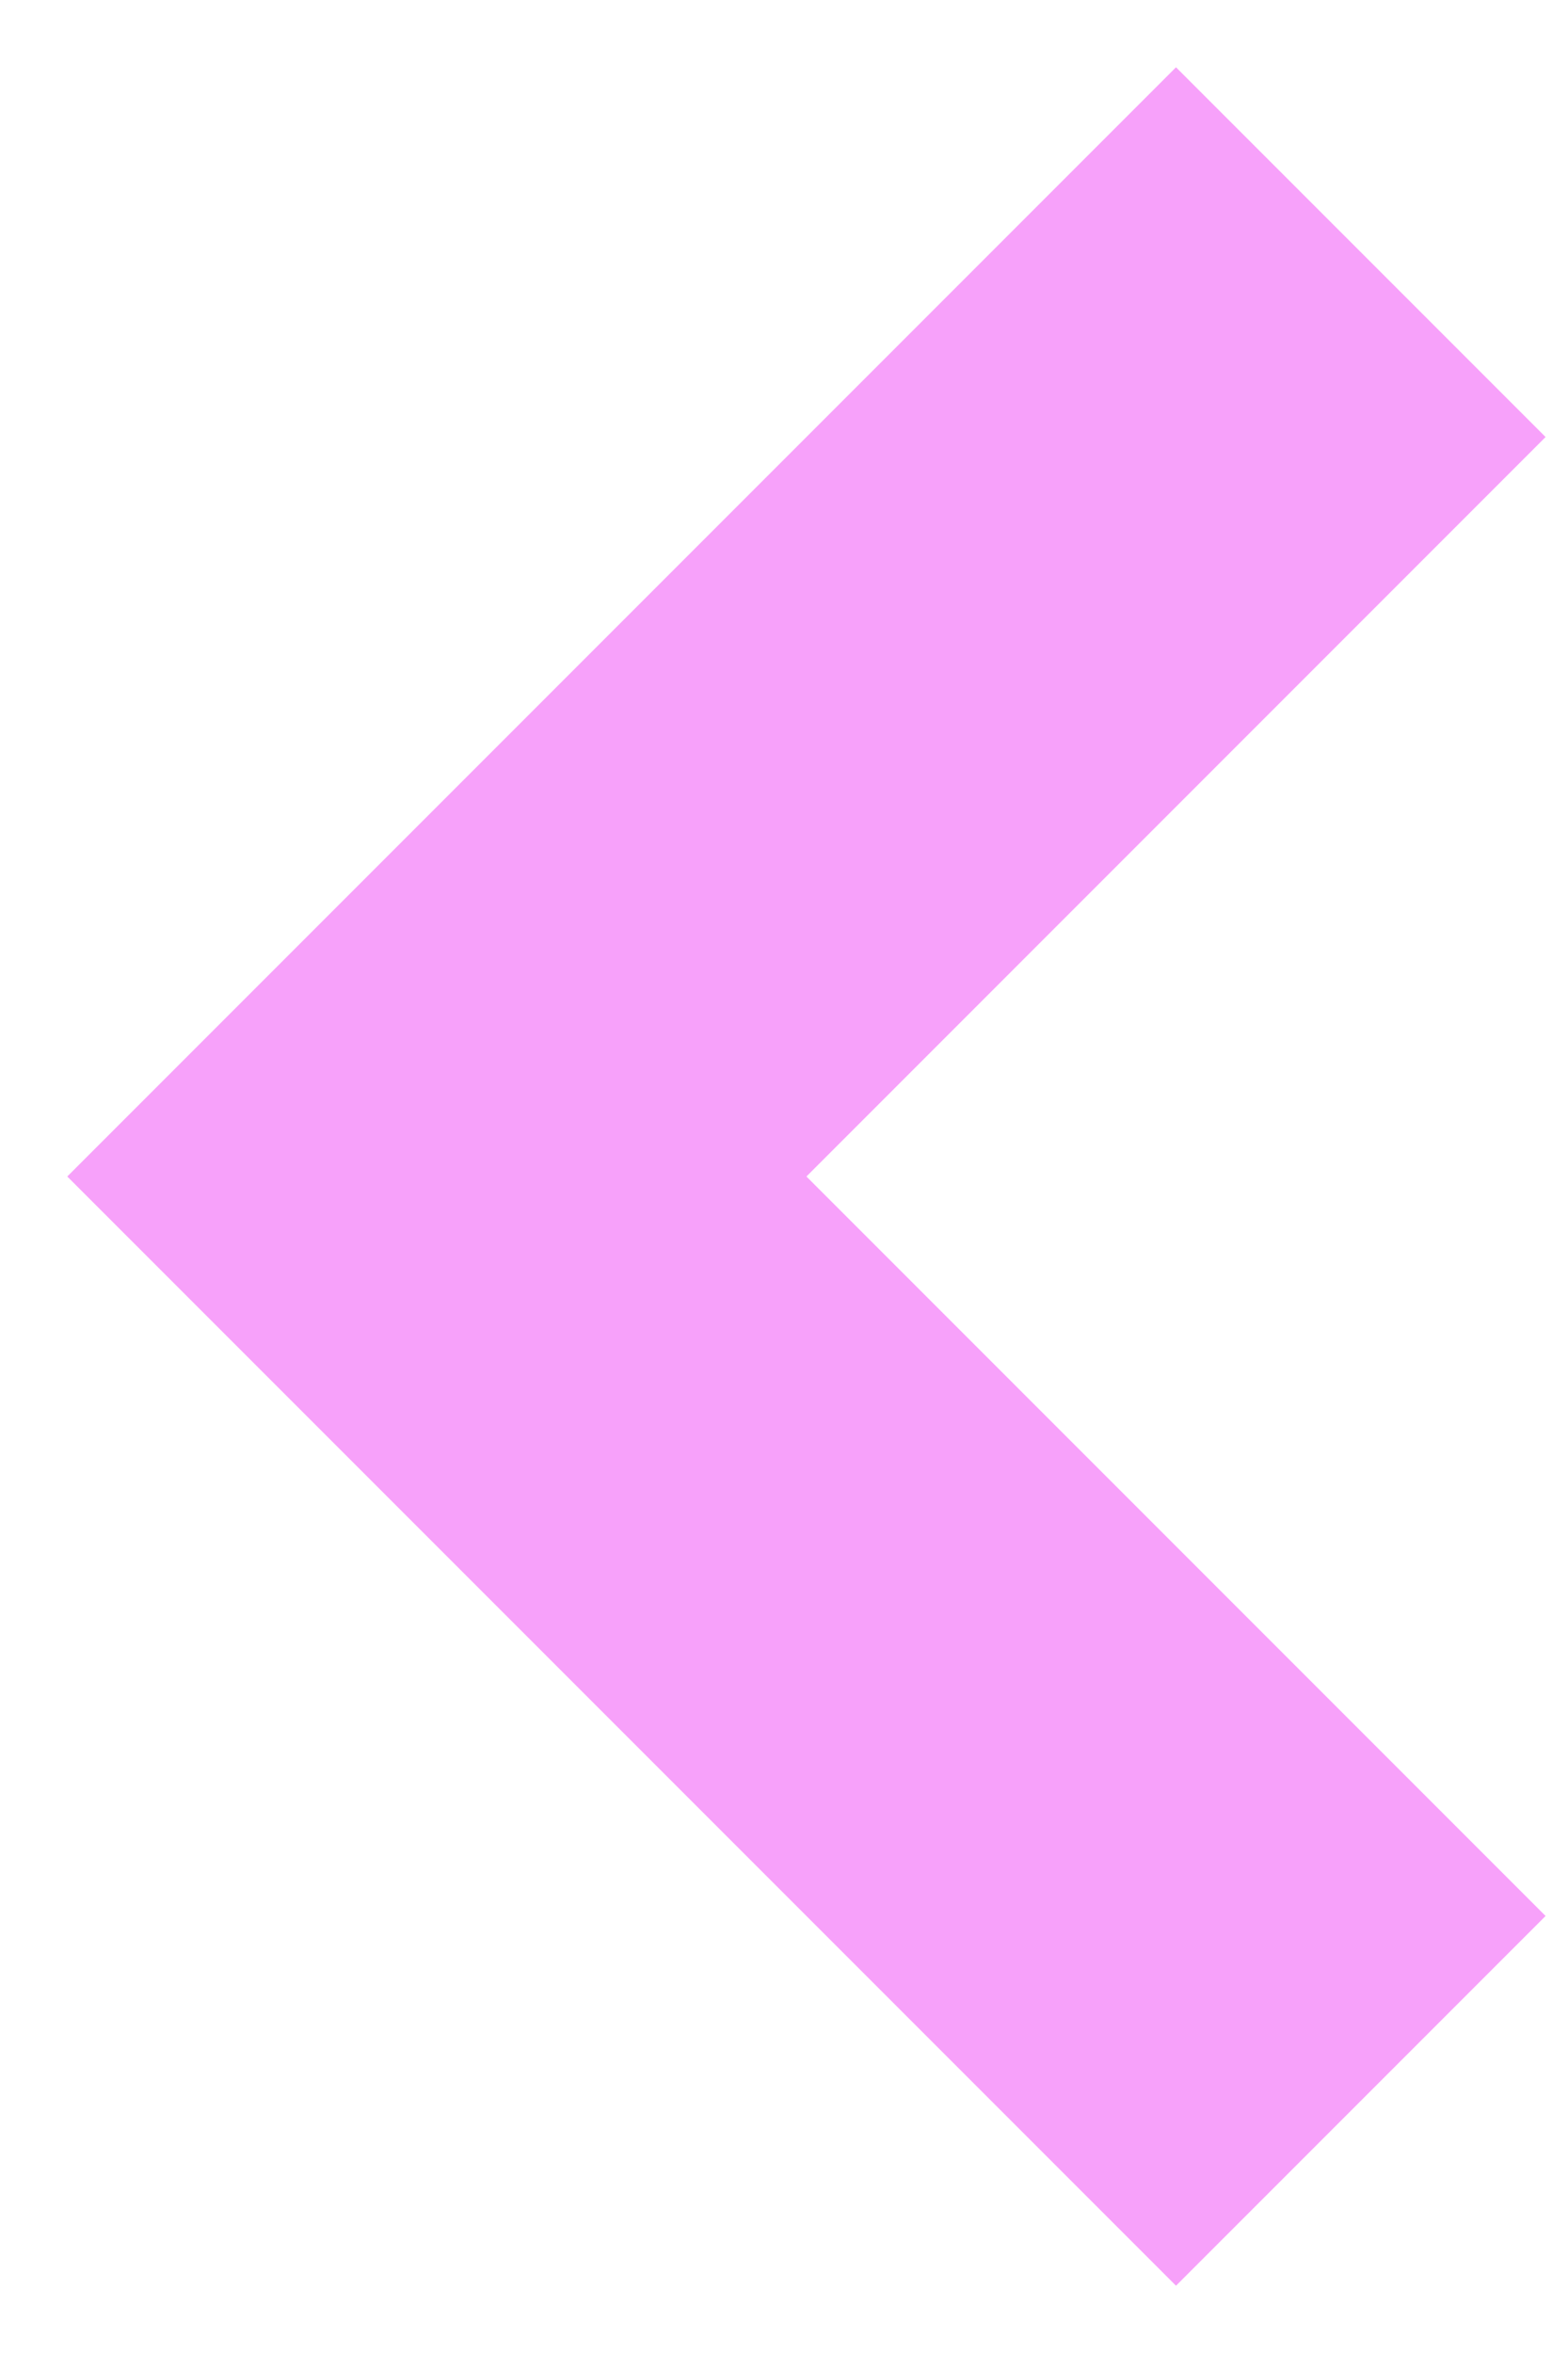 <?xml version="1.0" encoding="UTF-8"?>
<svg width="12px" height="18px" viewBox="0 0 12 18" version="1.1" xmlns="http://www.w3.org/2000/svg" xmlns:xlink="http://www.w3.org/1999/xlink">
    <defs></defs>
    <g id="Desktop-(M/M-design)" stroke="none" stroke-width="1" fill="none" fill-rule="evenodd">
        <g id="symbols" transform="translate(-73, -15)" fill="#F7A1FA">
            <path d="M84,26 L76,26 L76,30 L86,30 L88,30 L88,18 L84,18 L84,26 Z" id="Arrow-Left-Copy" transform="translate(82, 24) rotate(135) translate(-82, -24) "></path>
        </g>
    </g>
</svg>